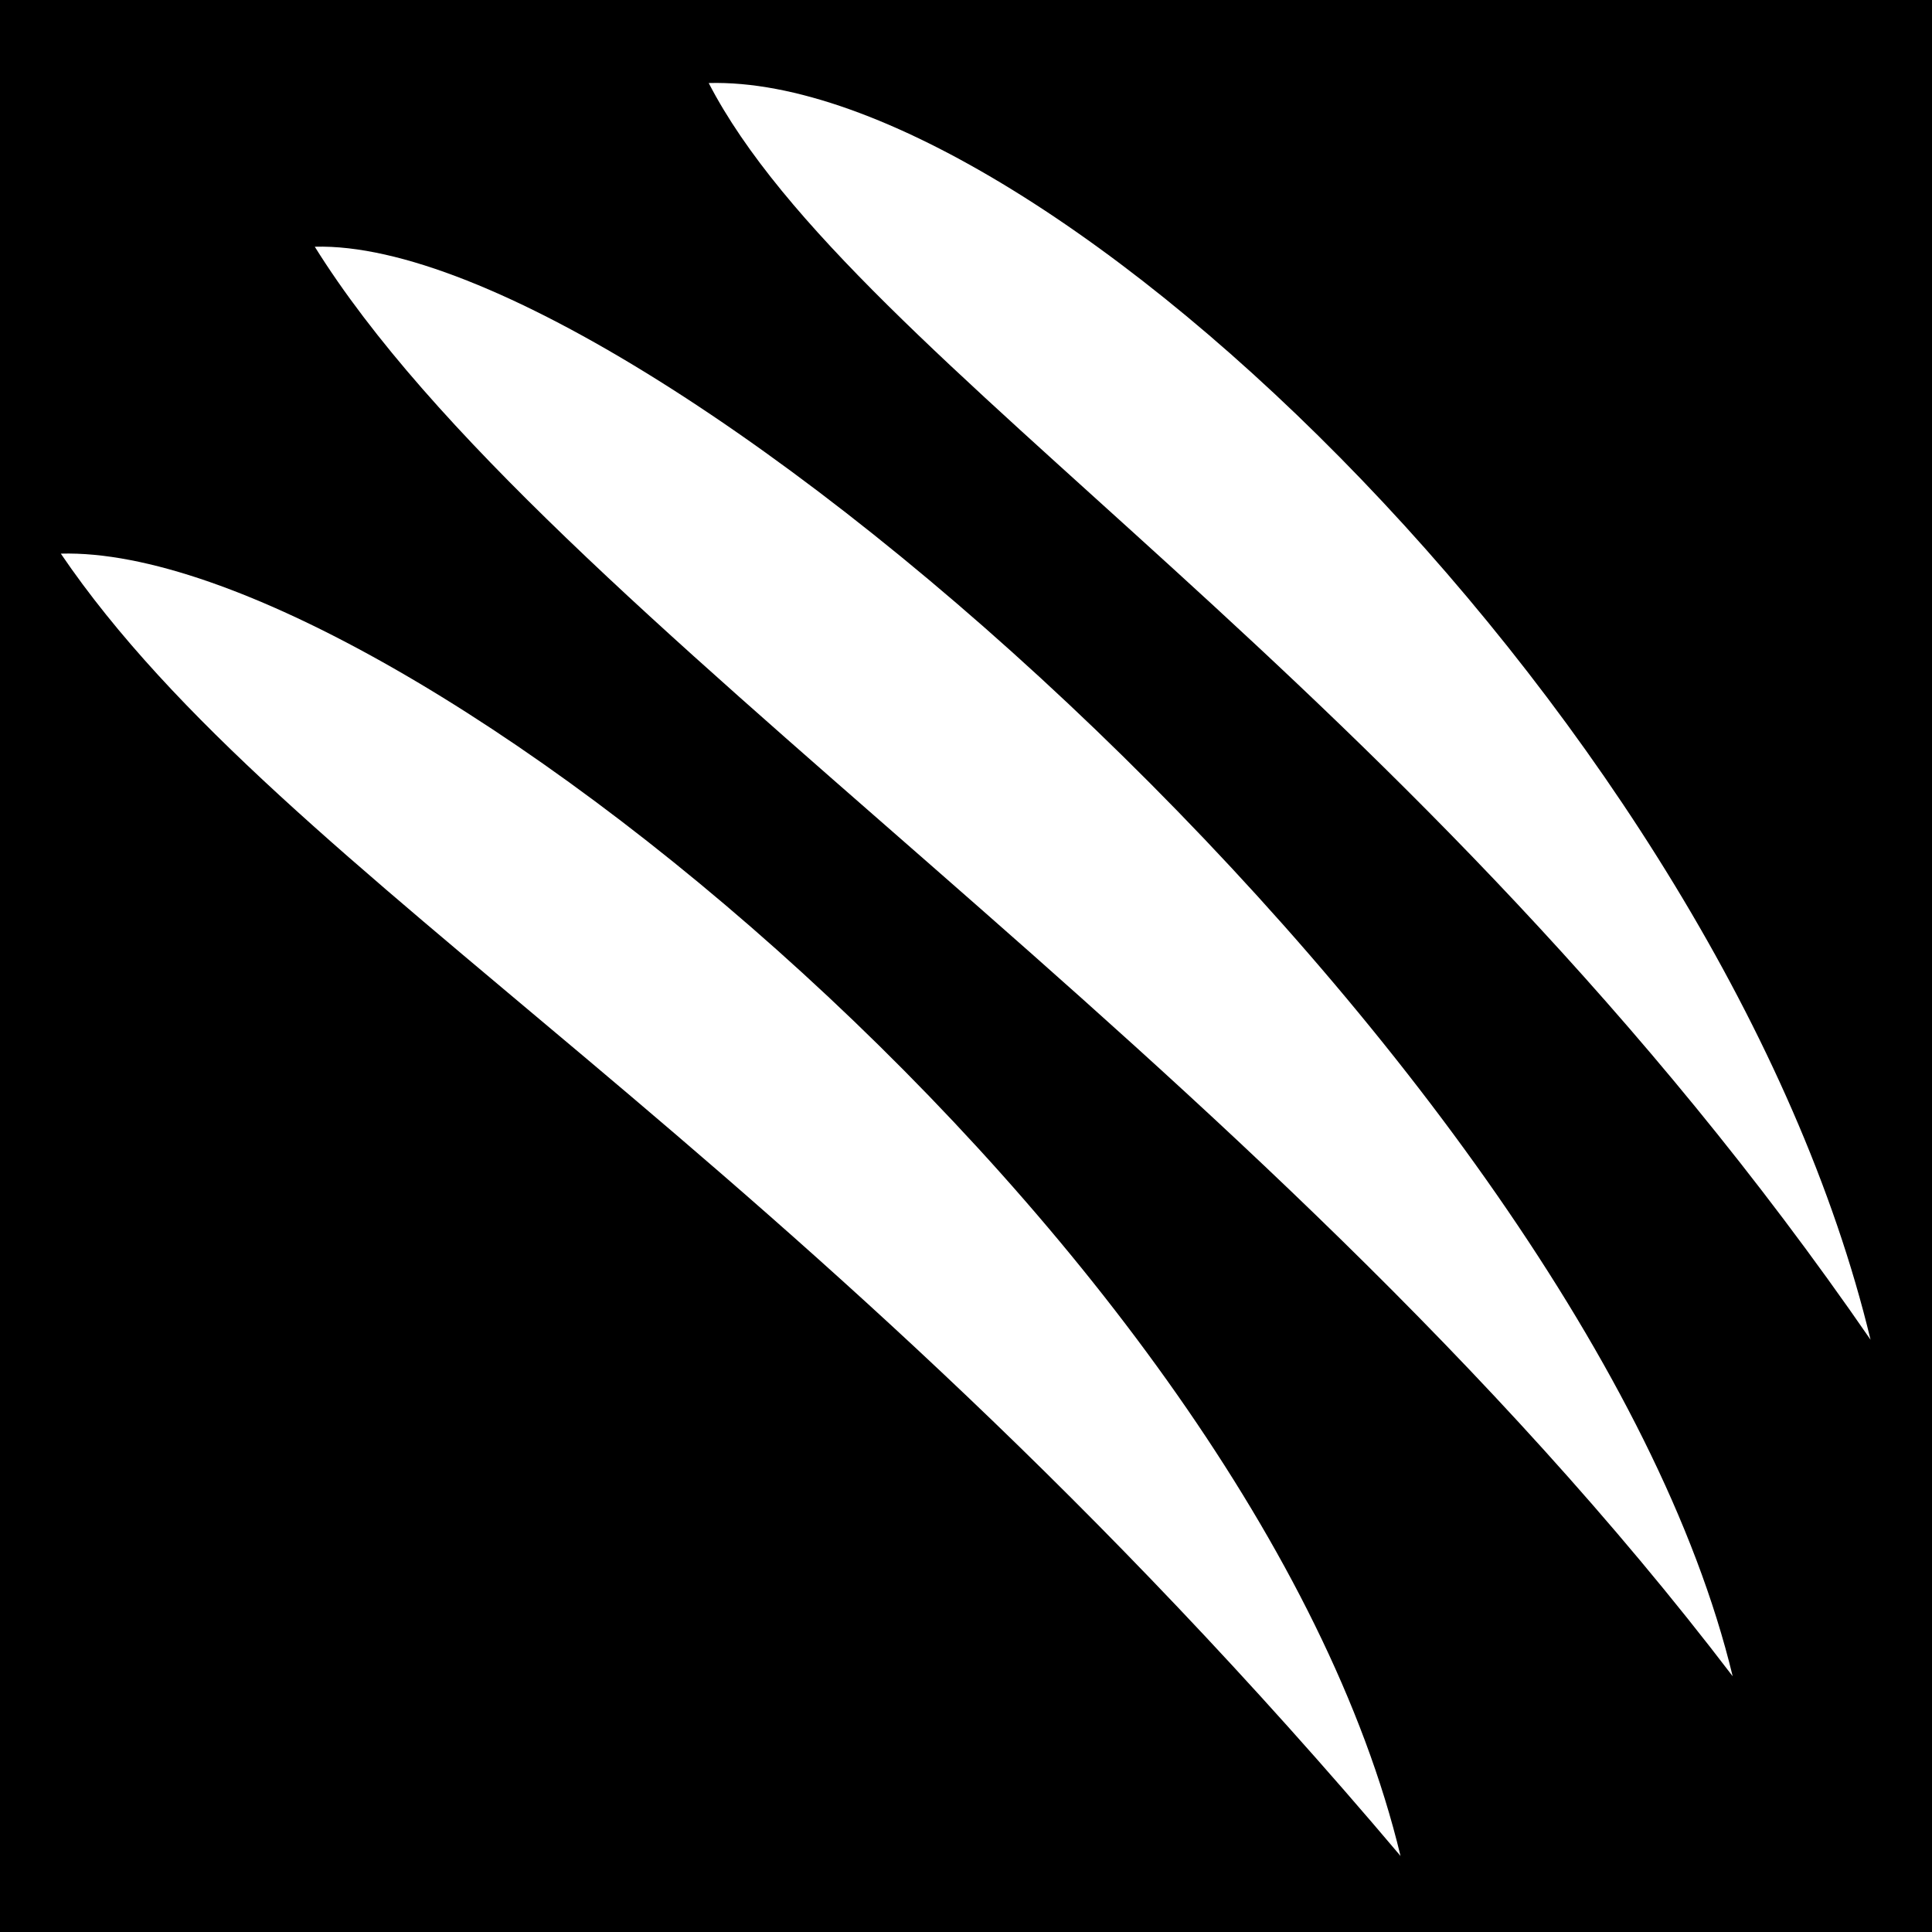 <svg viewBox="0 0 512 512" xmlns="http://www.w3.org/2000/svg">
<path d="m0,0h512v512h-512z"/>
<g transform="matrix(18.689,0,0,18.689,5157.948,-336.486)">
<path d="m-249.464,37.002c-6.471-9.391-14.408-13.825-16.475-17.82 4.803-.132 14.399,9.195 16.475,17.82z" fill="#fff" fill-rule="evenodd"/>
<path d="m-251.419,41.774c-6.774-8.887-16.829-15.015-20.106-20.271 4.803-.132 18.03,11.646 20.106,20.271z" fill="#fff" fill-rule="evenodd"/>
<path d="m-256.129,44.322c-8.589-10.164-15.82-13.794-18.997-18.467 4.803-.132 16.921,9.842 18.997,18.467z" fill="#fff" fill-rule="evenodd"/>
</g>
</svg>
